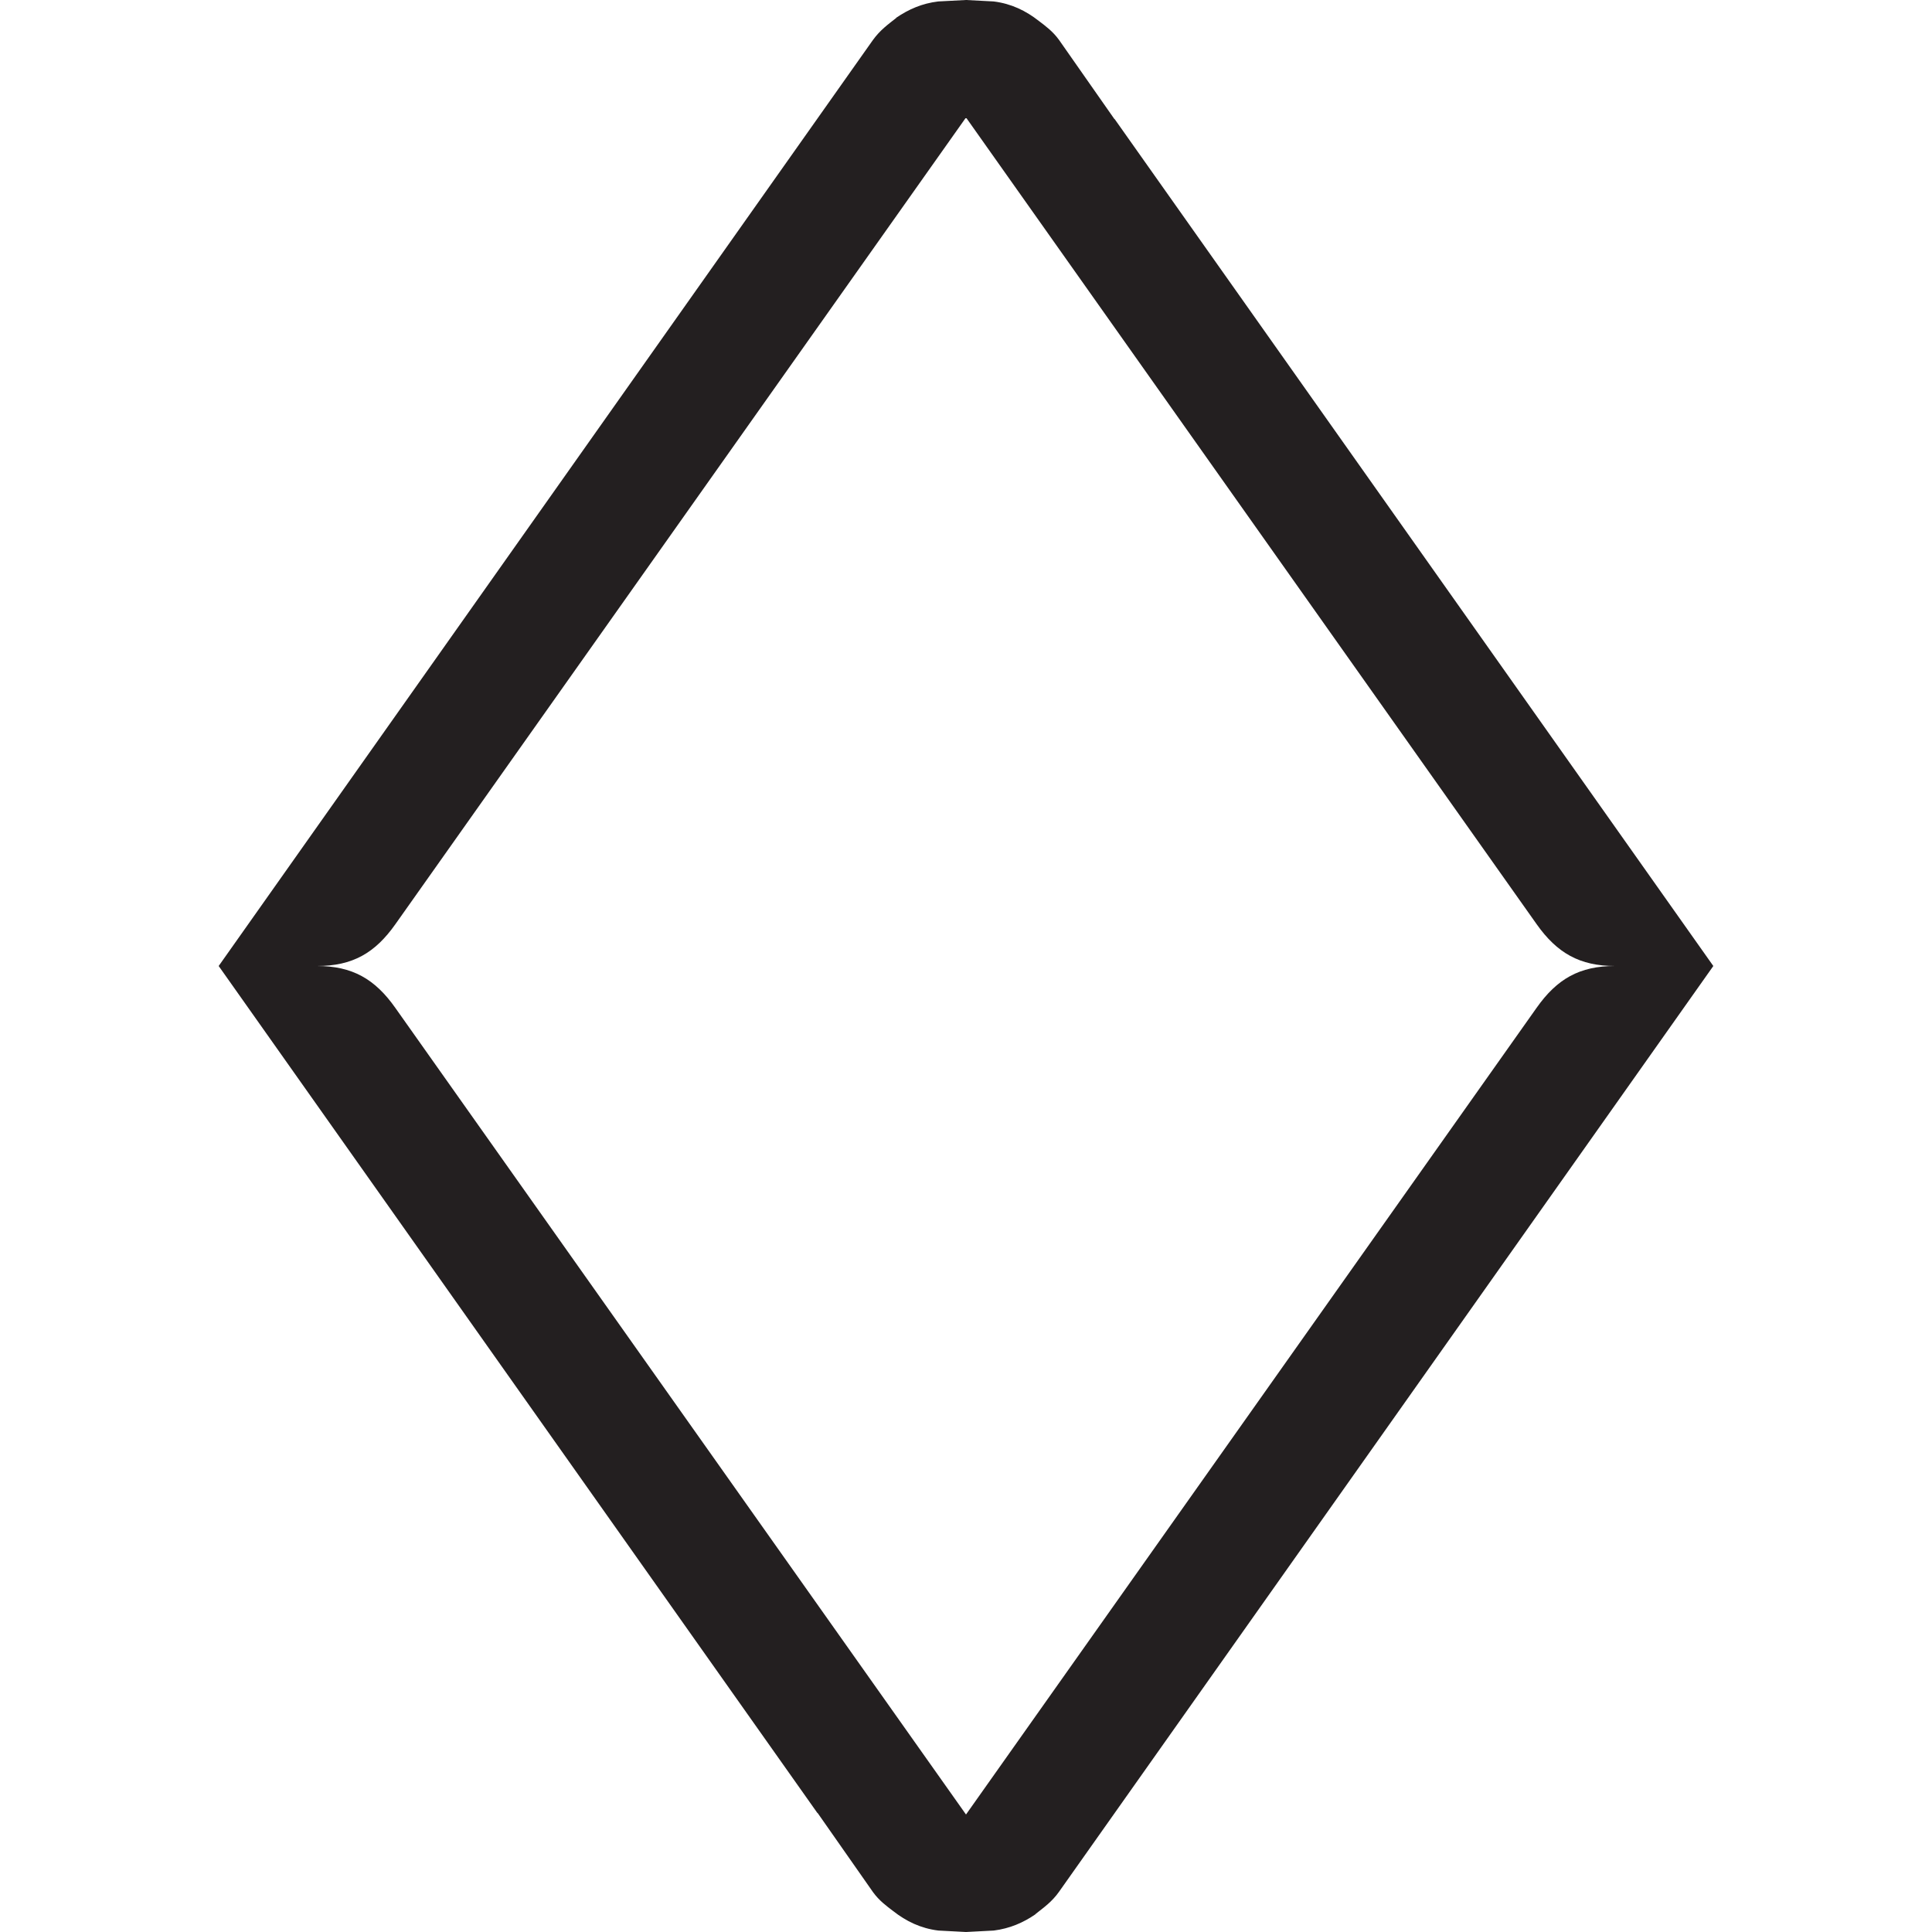 <?xml version="1.0" encoding="iso-8859-1"?>
<!-- Generator: Adobe Illustrator 16.0.0, SVG Export Plug-In . SVG Version: 6.00 Build 0)  -->
<!DOCTYPE svg PUBLIC "-//W3C//DTD SVG 1.1//EN" "http://www.w3.org/Graphics/SVG/1.1/DTD/svg11.dtd">
<svg version="1.1" id="Layer" xmlns="http://www.w3.org/2000/svg" xmlns:xlink="http://www.w3.org/1999/xlink" x="0px" y="0px"
	 width="16px" height="16px" viewBox="0 0 16 16" style="enable-background:new 0 0 16 16;" xml:space="preserve">
<path style="fill:#231F20;" d="M14.189,8L9.231,0.986H9.229L8.77,0.33C8.719,0.26,8.662,0.218,8.604,0.174
	C8.496,0.089,8.375,0.03,8.229,0.012L8,0l-0.23,0.012C7.636,0.028,7.525,0.077,7.422,0.147l0.001,0.001
	C7.356,0.201,7.288,0.249,7.228,0.333L1.811,8l4.958,7.014h0.002L7.23,15.67c0.051,0.07,0.108,0.112,0.166,0.156
	c0.108,0.085,0.229,0.144,0.375,0.162L8,16l0.23-0.012c0.133-0.017,0.244-0.065,0.347-0.136l-0.001-0.001
	c0.067-0.053,0.136-0.101,0.195-0.185L14.189,8z M8,15.027L3.274,8.347C3.105,8.107,2.917,8,2.625,8h0.001
	c0.293,0,0.48-0.107,0.649-0.347L8,0.973l4.726,6.681C12.895,7.893,13.083,8,13.375,8h-0.001c-0.293,0-0.48,0.107-0.649,0.347
	L8,15.027z"/>
</svg>
